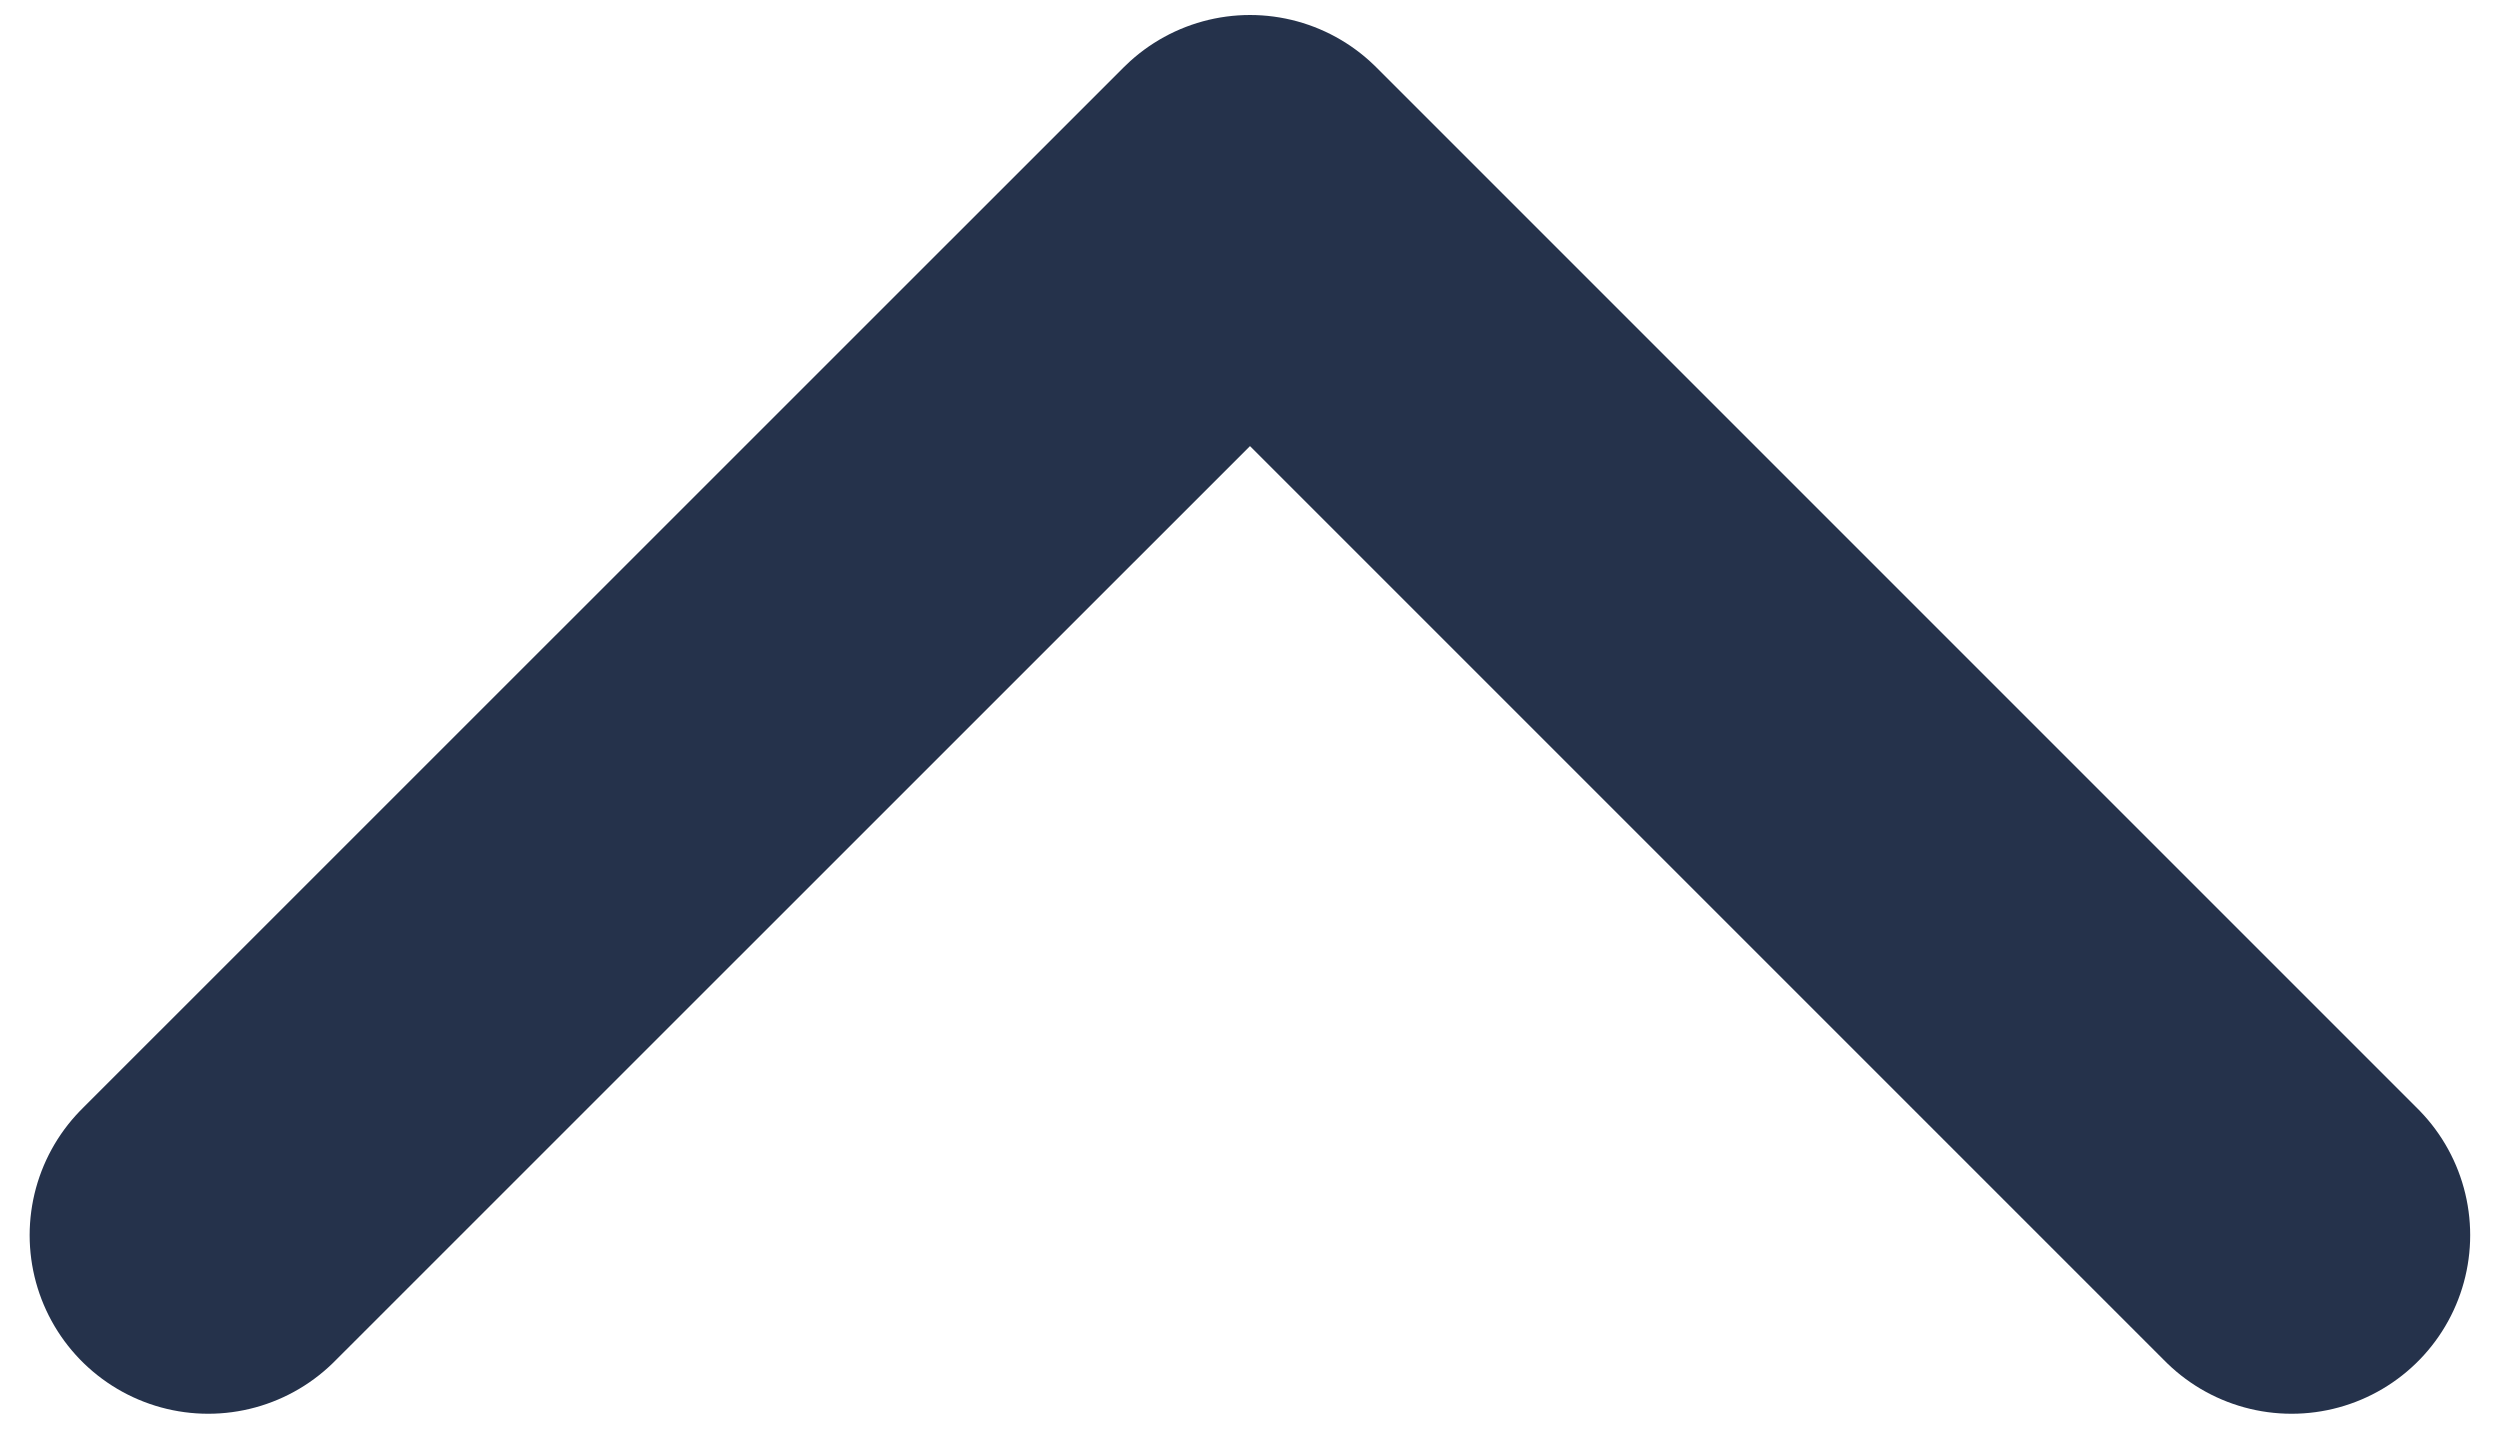 <svg width="14" height="8" viewBox="0 0 14 8" fill="none" xmlns="http://www.w3.org/2000/svg">
  <path d="M1.166 6.917L7 1.084L12.833 6.917" stroke="#25324B" stroke-width="2" stroke-linecap="round" stroke-linejoin="round"/>
</svg>